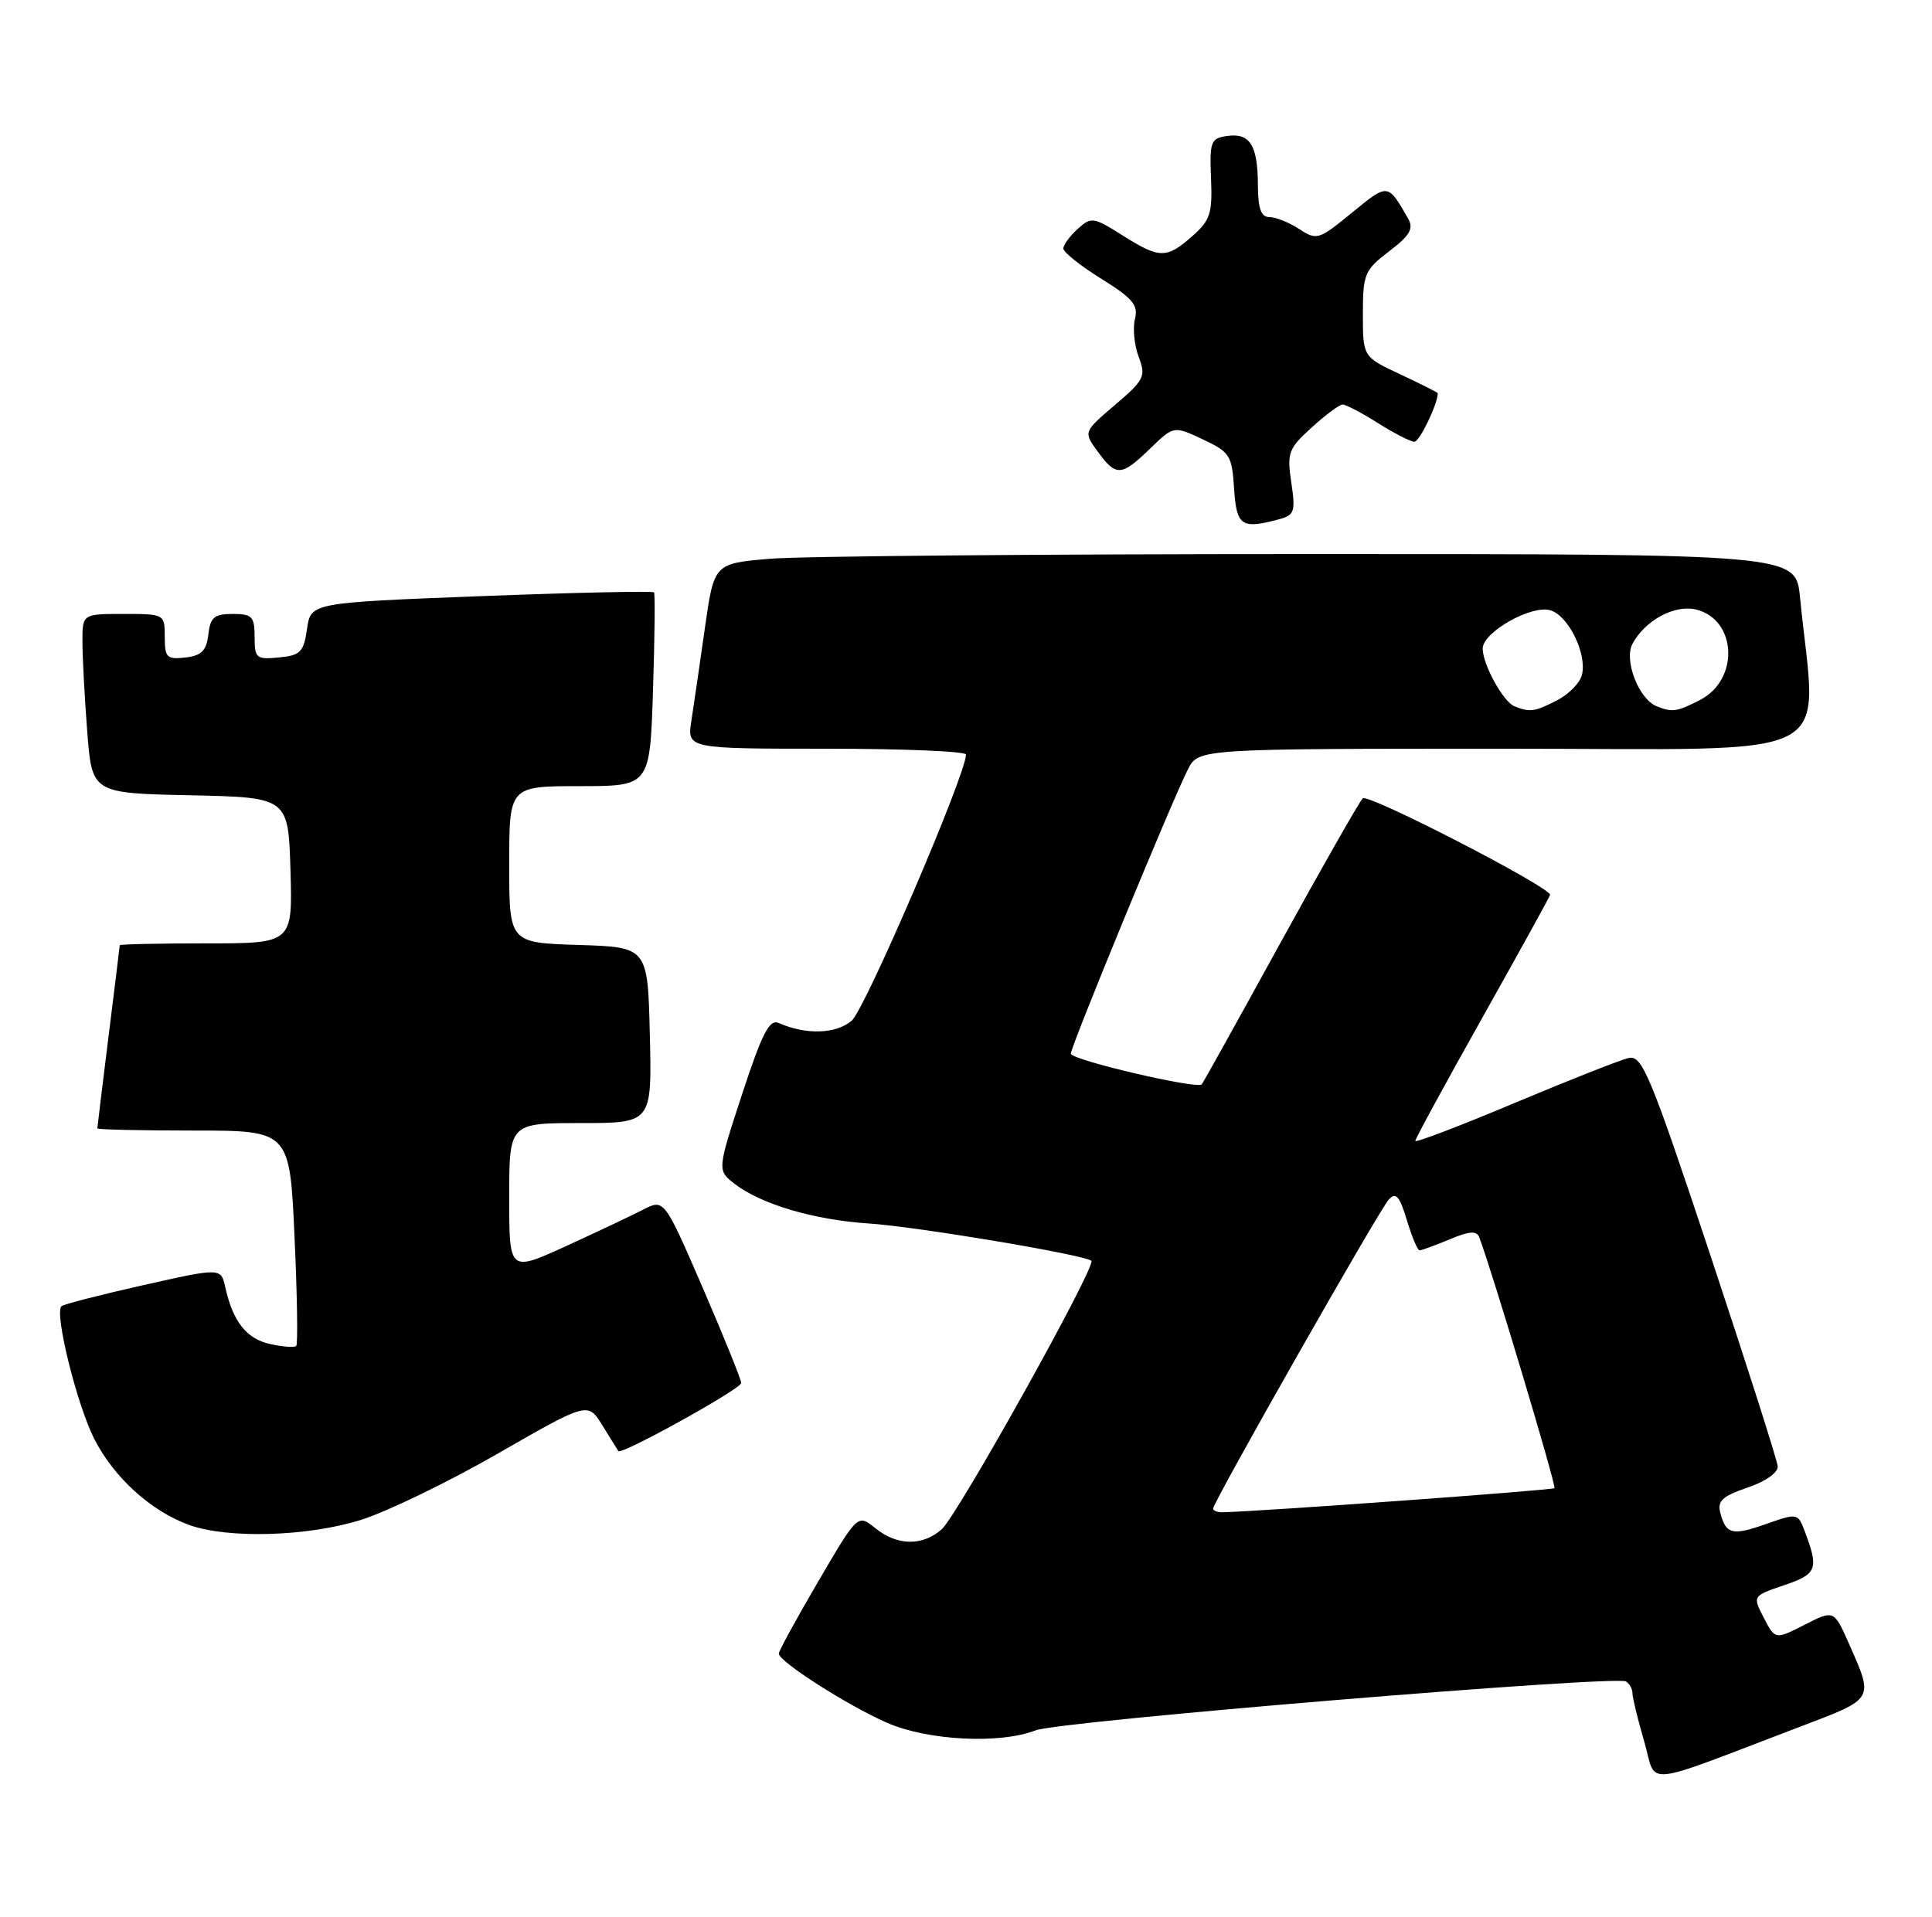 <?xml version="1.0" encoding="UTF-8" standalone="no"?>
<!DOCTYPE svg PUBLIC "-//W3C//DTD SVG 1.1//EN" "http://www.w3.org/Graphics/SVG/1.1/DTD/svg11.dtd" >
<svg xmlns="http://www.w3.org/2000/svg" xmlns:xlink="http://www.w3.org/1999/xlink" version="1.1" viewBox="0 0 258 256">
 <g >
 <path fill="currentColor"
d=" M 240.50 230.58 C 250.36 226.83 250.24 227.05 246.92 219.56 C 244.91 215.01 244.91 215.01 240.98 217.01 C 237.06 219.01 237.06 219.01 235.54 216.08 C 234.03 213.16 234.03 213.16 238.26 211.72 C 242.68 210.23 242.92 209.56 240.96 204.40 C 240.10 202.12 239.97 202.10 235.93 203.52 C 231.34 205.15 230.48 204.94 229.73 202.06 C 229.31 200.47 230.01 199.83 233.36 198.69 C 235.76 197.88 237.46 196.68 237.40 195.85 C 237.34 195.06 233.29 182.37 228.40 167.64 C 220.37 143.50 219.30 140.91 217.50 141.31 C 216.40 141.55 209.54 144.26 202.25 147.32 C 194.96 150.39 189.00 152.66 189.00 152.38 C 189.00 152.10 193.05 144.65 198.00 135.84 C 202.95 127.02 207.00 119.68 207.00 119.52 C 207.00 118.46 182.67 105.93 181.98 106.63 C 181.51 107.11 176.54 115.83 170.95 126.00 C 165.36 136.18 160.65 144.65 160.48 144.83 C 159.85 145.51 143.00 141.56 143.00 140.73 C 143.00 139.74 156.55 106.83 158.64 102.75 C 160.05 100.00 160.05 100.00 201.13 100.00 C 246.81 100.00 242.59 102.18 240.37 79.75 C 239.80 74.00 239.80 74.00 175.05 74.00 C 139.44 74.00 106.94 74.28 102.83 74.63 C 95.36 75.26 95.36 75.26 94.13 83.88 C 93.46 88.62 92.65 94.19 92.33 96.25 C 91.74 100.00 91.74 100.00 110.37 100.00 C 120.62 100.00 129.00 100.35 129.00 100.78 C 129.00 103.42 115.52 134.82 113.73 136.33 C 111.62 138.12 107.63 138.24 103.97 136.63 C 102.75 136.09 101.76 138.03 99.10 146.14 C 95.77 156.32 95.77 156.32 98.13 158.14 C 101.67 160.85 108.70 162.93 116.00 163.41 C 122.42 163.83 144.95 167.61 145.74 168.40 C 146.43 169.09 127.87 202.39 125.76 204.25 C 123.18 206.53 119.80 206.47 116.88 204.10 C 114.54 202.21 114.54 202.21 109.27 211.22 C 106.37 216.17 104.00 220.51 104.00 220.86 C 104.01 221.92 113.17 227.78 118.43 230.09 C 123.88 232.48 133.52 232.97 138.30 231.11 C 141.42 229.88 215.75 223.73 217.13 224.58 C 217.61 224.88 218.00 225.58 218.00 226.16 C 218.00 226.73 218.70 229.61 219.56 232.56 C 221.32 238.63 218.70 238.87 240.50 230.58 Z  M 48.14 203.02 C 51.64 201.93 59.90 197.93 66.50 194.13 C 78.50 187.24 78.50 187.24 80.44 190.37 C 81.50 192.09 82.46 193.64 82.58 193.81 C 82.96 194.38 98.96 185.51 98.98 184.72 C 98.99 184.29 96.68 178.57 93.85 172.02 C 88.69 160.11 88.69 160.11 85.85 161.58 C 84.29 162.38 79.64 164.58 75.51 166.47 C 68.00 169.89 68.00 169.89 68.00 159.94 C 68.00 150.00 68.00 150.00 77.53 150.00 C 87.06 150.00 87.06 150.00 86.78 138.25 C 86.50 126.50 86.50 126.50 77.25 126.21 C 68.00 125.92 68.00 125.92 68.00 115.46 C 68.00 105.00 68.00 105.00 77.40 105.00 C 86.79 105.00 86.79 105.00 87.20 92.25 C 87.43 85.24 87.49 79.33 87.34 79.12 C 87.20 78.92 76.82 79.14 64.29 79.62 C 41.50 80.50 41.50 80.50 41.00 84.00 C 40.56 87.09 40.12 87.54 37.25 87.81 C 34.22 88.11 34.00 87.92 34.00 85.06 C 34.00 82.34 33.67 82.00 31.07 82.00 C 28.61 82.00 28.08 82.45 27.82 84.75 C 27.57 86.91 26.91 87.57 24.75 87.82 C 22.28 88.10 22.00 87.82 22.00 85.07 C 22.00 82.02 21.97 82.00 16.50 82.00 C 11.00 82.00 11.00 82.00 11.01 85.75 C 11.01 87.81 11.30 93.20 11.65 97.72 C 12.29 105.94 12.29 105.94 25.40 106.22 C 38.50 106.50 38.50 106.50 38.79 116.25 C 39.07 126.00 39.07 126.00 27.54 126.00 C 21.19 126.00 16.00 126.11 15.99 126.25 C 15.99 126.39 15.31 131.88 14.49 138.46 C 13.67 145.04 13.00 150.55 13.00 150.71 C 13.00 150.87 18.78 151.00 25.84 151.00 C 38.69 151.00 38.69 151.00 39.33 165.18 C 39.69 172.97 39.79 179.54 39.56 179.77 C 39.33 180.00 37.76 179.89 36.06 179.51 C 32.92 178.82 31.10 176.52 30.08 171.91 C 29.50 169.32 29.50 169.32 19.08 171.66 C 13.35 172.95 8.45 174.21 8.20 174.47 C 7.25 175.42 10.26 187.58 12.58 192.17 C 15.20 197.33 20.13 201.81 25.24 203.67 C 30.40 205.54 41.04 205.23 48.14 203.02 Z  M 170.79 69.36 C 172.87 68.80 173.02 68.34 172.44 64.45 C 171.85 60.48 172.05 59.92 175.15 57.11 C 176.99 55.43 178.85 54.05 179.27 54.03 C 179.69 54.01 181.82 55.12 184.00 56.50 C 186.18 57.88 188.38 59.00 188.88 59.00 C 189.57 59.00 192.00 53.94 192.00 52.52 C 192.00 52.42 189.75 51.29 187.00 50.00 C 182.00 47.66 182.00 47.66 182.00 41.95 C 182.00 36.60 182.22 36.07 185.51 33.56 C 188.29 31.44 188.81 30.54 188.04 29.19 C 185.31 24.44 185.38 24.45 180.54 28.41 C 176.11 32.04 175.84 32.13 173.50 30.59 C 172.16 29.72 170.38 29.00 169.54 29.00 C 168.40 29.00 168.00 27.90 167.98 24.75 C 167.97 19.41 166.92 17.73 163.89 18.16 C 161.68 18.47 161.52 18.90 161.72 23.82 C 161.92 28.50 161.62 29.43 159.22 31.54 C 155.77 34.58 154.86 34.57 149.89 31.43 C 146.01 28.98 145.72 28.94 143.91 30.58 C 142.86 31.53 142.00 32.71 142.00 33.20 C 142.00 33.68 144.28 35.50 147.06 37.23 C 151.27 39.84 152.03 40.75 151.56 42.62 C 151.25 43.85 151.48 46.12 152.06 47.67 C 153.05 50.27 152.82 50.74 148.90 54.08 C 144.67 57.69 144.67 57.69 146.59 60.31 C 149.04 63.68 149.74 63.64 153.57 59.93 C 156.74 56.86 156.74 56.86 160.62 58.68 C 164.24 60.38 164.52 60.83 164.80 65.25 C 165.13 70.27 165.77 70.70 170.79 69.36 Z  M 162.00 201.49 C 162.00 200.63 184.19 161.58 185.46 160.21 C 186.41 159.18 186.90 159.74 187.87 162.96 C 188.54 165.18 189.30 167.00 189.57 167.00 C 189.84 167.00 191.64 166.34 193.58 165.53 C 196.26 164.41 197.20 164.35 197.55 165.28 C 199.33 170.02 207.86 198.48 207.58 198.76 C 207.30 199.04 167.90 201.90 163.25 201.98 C 162.56 201.99 162.00 201.77 162.00 201.49 Z  M 202.23 94.33 C 200.74 93.73 198.00 88.75 198.00 86.63 C 198.00 84.42 204.56 80.73 207.07 81.52 C 209.51 82.30 211.97 87.41 211.24 90.18 C 210.97 91.23 209.48 92.74 207.92 93.54 C 204.96 95.07 204.30 95.16 202.23 94.33 Z  M 221.23 94.33 C 218.84 93.37 216.83 88.18 218.00 85.99 C 219.70 82.83 223.66 80.70 226.53 81.42 C 231.95 82.78 232.29 90.77 227.04 93.48 C 223.96 95.07 223.31 95.17 221.23 94.33 Z "/>
</g>
</svg>